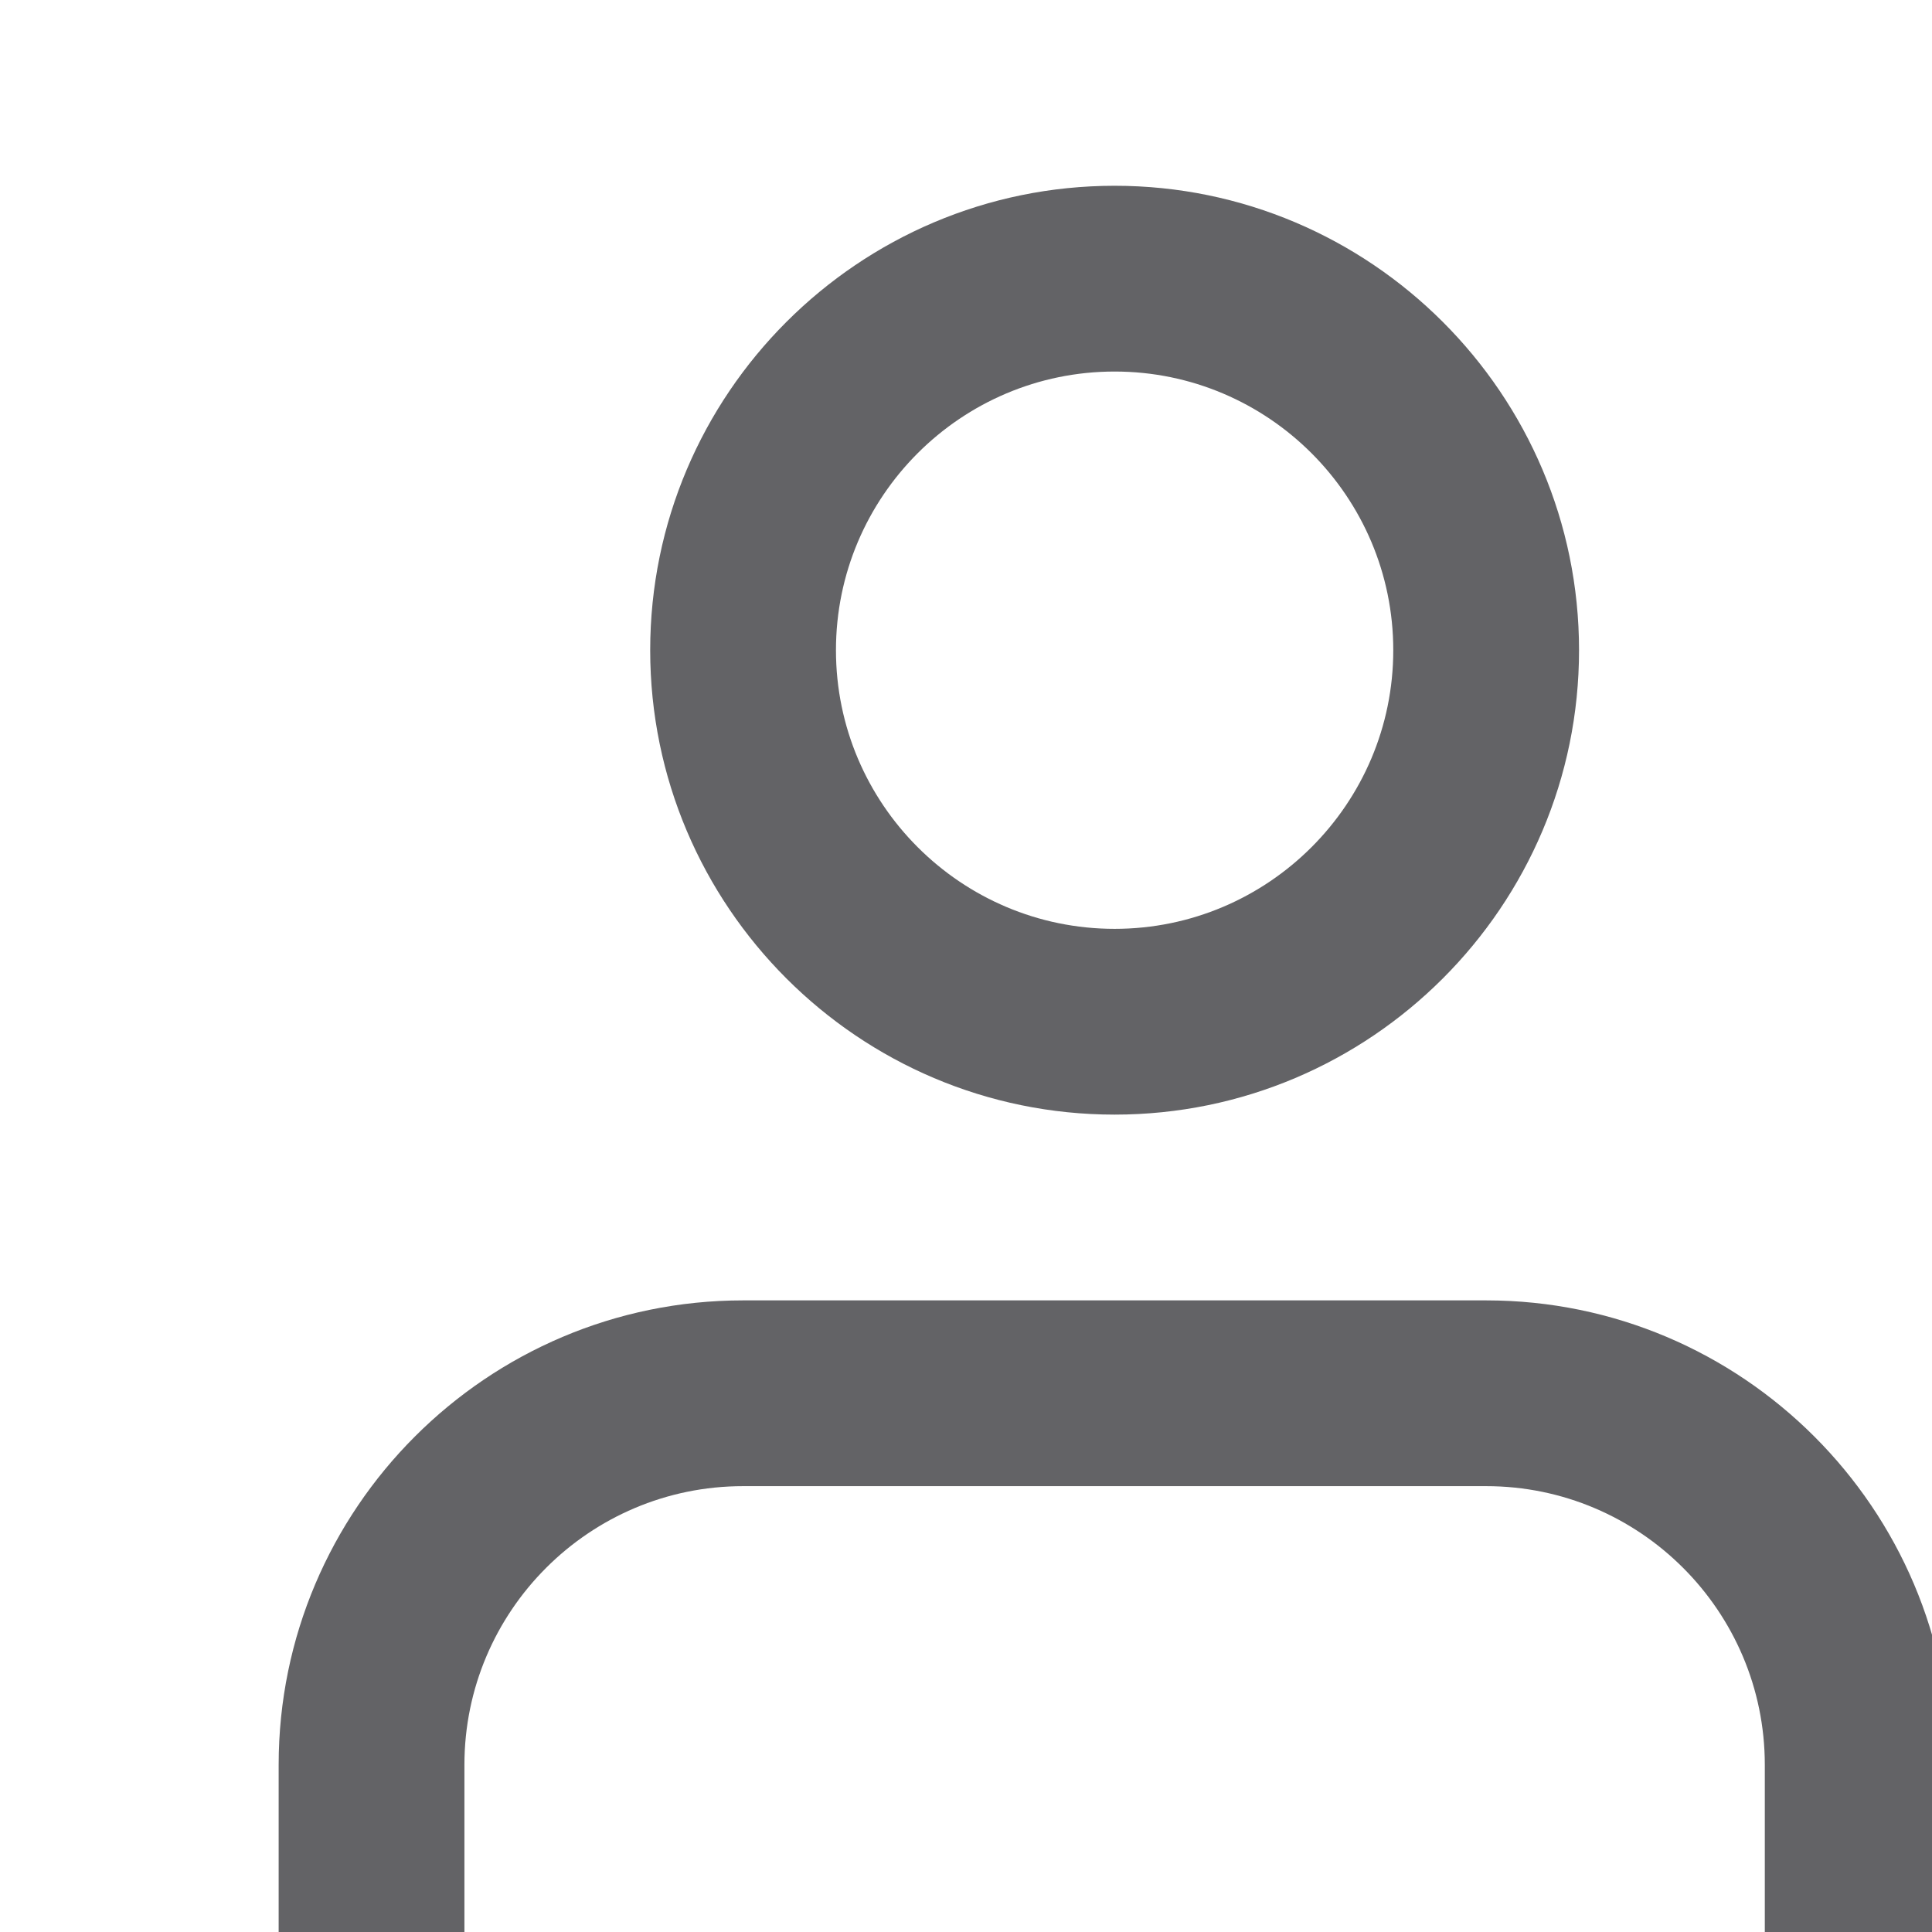 <?xml version="1.0" encoding="UTF-8"?>
<svg width="13px" height="13px" viewBox="0 0 13 13" version="1.1" xmlns="http://www.w3.org/2000/svg" xmlns:xlink="http://www.w3.org/1999/xlink">
    <!-- Generator: Sketch 61.2 (89653) - https://sketch.com -->
    <title>Icon/Layout/Bars Copy</title>
    <desc>Created with Sketch.</desc>
        <path fill='#636366' d="M10,8.75 C11.723,8.75 13.125,10.152 13.125,11.875 L13.125,11.875 L13.125,13.125 C13.125,13.471 12.846,13.75 12.5,13.75 C12.154,13.75 11.875,13.471 11.875,13.125 L11.875,13.125 L11.875,11.875 C11.875,10.841 11.034,10 10,10 L10,10 L5,10 C3.966,10 3.125,10.841 3.125,11.875 L3.125,11.875 L3.125,13.125 C3.125,13.471 2.845,13.75 2.5,13.75 C2.155,13.75 1.875,13.471 1.875,13.125 L1.875,13.125 L1.875,11.875 C1.875,10.152 3.277,8.75 5,8.75 L5,8.75 Z M7.5,1.25 C9.223,1.25 10.625,2.652 10.625,4.375 C10.625,6.098 9.223,7.5 7.5,7.5 C5.777,7.5 4.375,6.098 4.375,4.375 C4.375,2.652 5.777,1.25 7.5,1.25 Z M7.5,2.5 C6.466,2.5 5.625,3.341 5.625,4.375 C5.625,5.409 6.466,6.25 7.5,6.25 C8.534,6.25 9.375,5.409 9.375,4.375 C9.375,3.341 8.534,2.5 7.5,2.5 Z" ></path>
    <g id="Blue" stroke="none" stroke-width="1" fill="none" fill-rule="evenodd">
        <g id="Hypothesis---1.1---Modal-Builts" transform="translate(-484, -300)">
            <g id="Group-13" transform="translate(358, 81)">
                <g id="Group-8" transform="translate(0, 25)">
                    <g id="Group-12" transform="translate(125, 192)">
                        <g id="Icon/User/User" transform="translate(0, 1)">
                            <mask id="mask-2" fill="white">
                                <use xlink:href="#path-1"></use>
                            </mask>
                            <use id="Icon-User" fill="#636366" fill-rule="evenodd" xlink:href="#path-1"></use>
                        </g>
                    </g>
                </g>
            </g>
        </g>
    </g>
</svg>